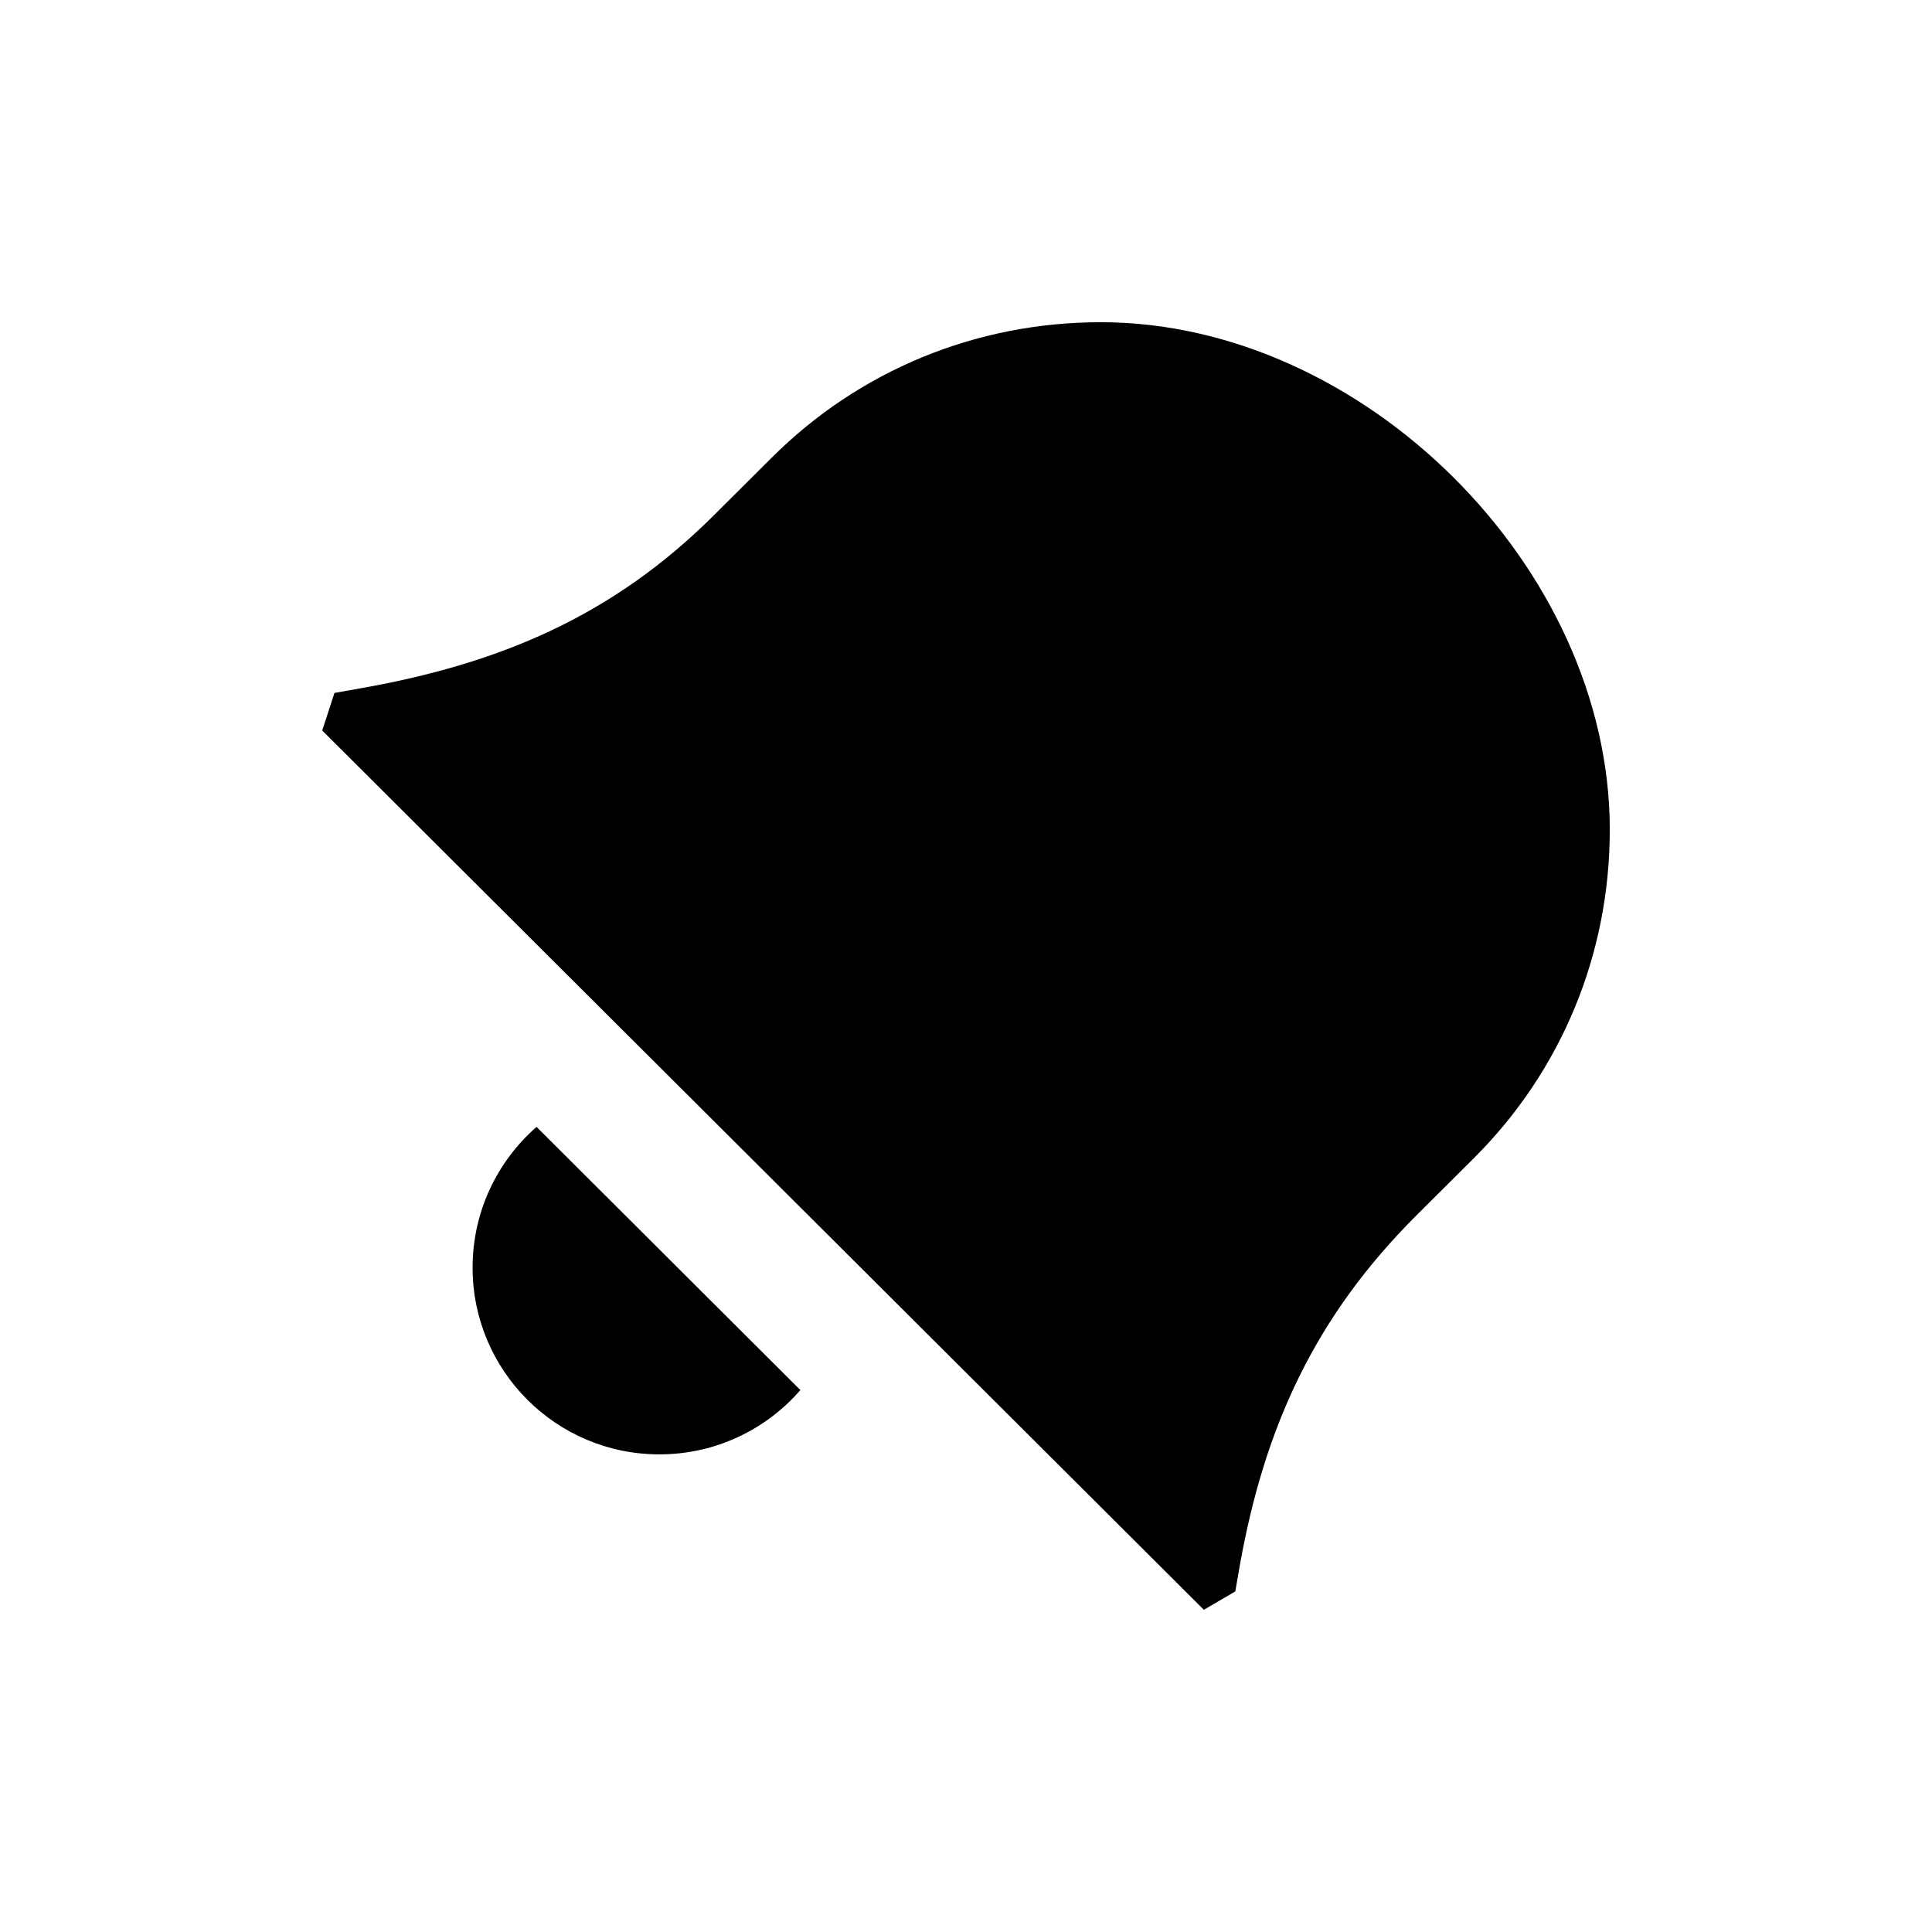 <svg xmlns="http://www.w3.org/2000/svg" width="18" height="18" viewBox="0 0 18 18" fill="none"><rect width="18" height="18" fill="none"/>
<path d="M3.002 6.806L11.216 14.998L11.509 14.827L11.55 14.59C11.782 13.285 12.257 12.261 13.196 11.324L13.733 10.789C14.549 9.975 14.998 8.889 14.998 7.73C14.998 5.285 12.698 3.002 10.257 3.002C9.095 3.002 8.006 3.45 7.19 4.264L6.653 4.799C5.713 5.736 4.661 6.184 3.352 6.414L3.116 6.456L3.002 6.806Z" fill="black"/>
<path d="M4.403 11.81C4.403 11.287 4.634 10.818 4.999 10.499L7.457 12.951C7.138 13.318 6.668 13.55 6.143 13.55C5.182 13.55 4.403 12.771 4.403 11.81Z" fill="black"/>
</svg>
